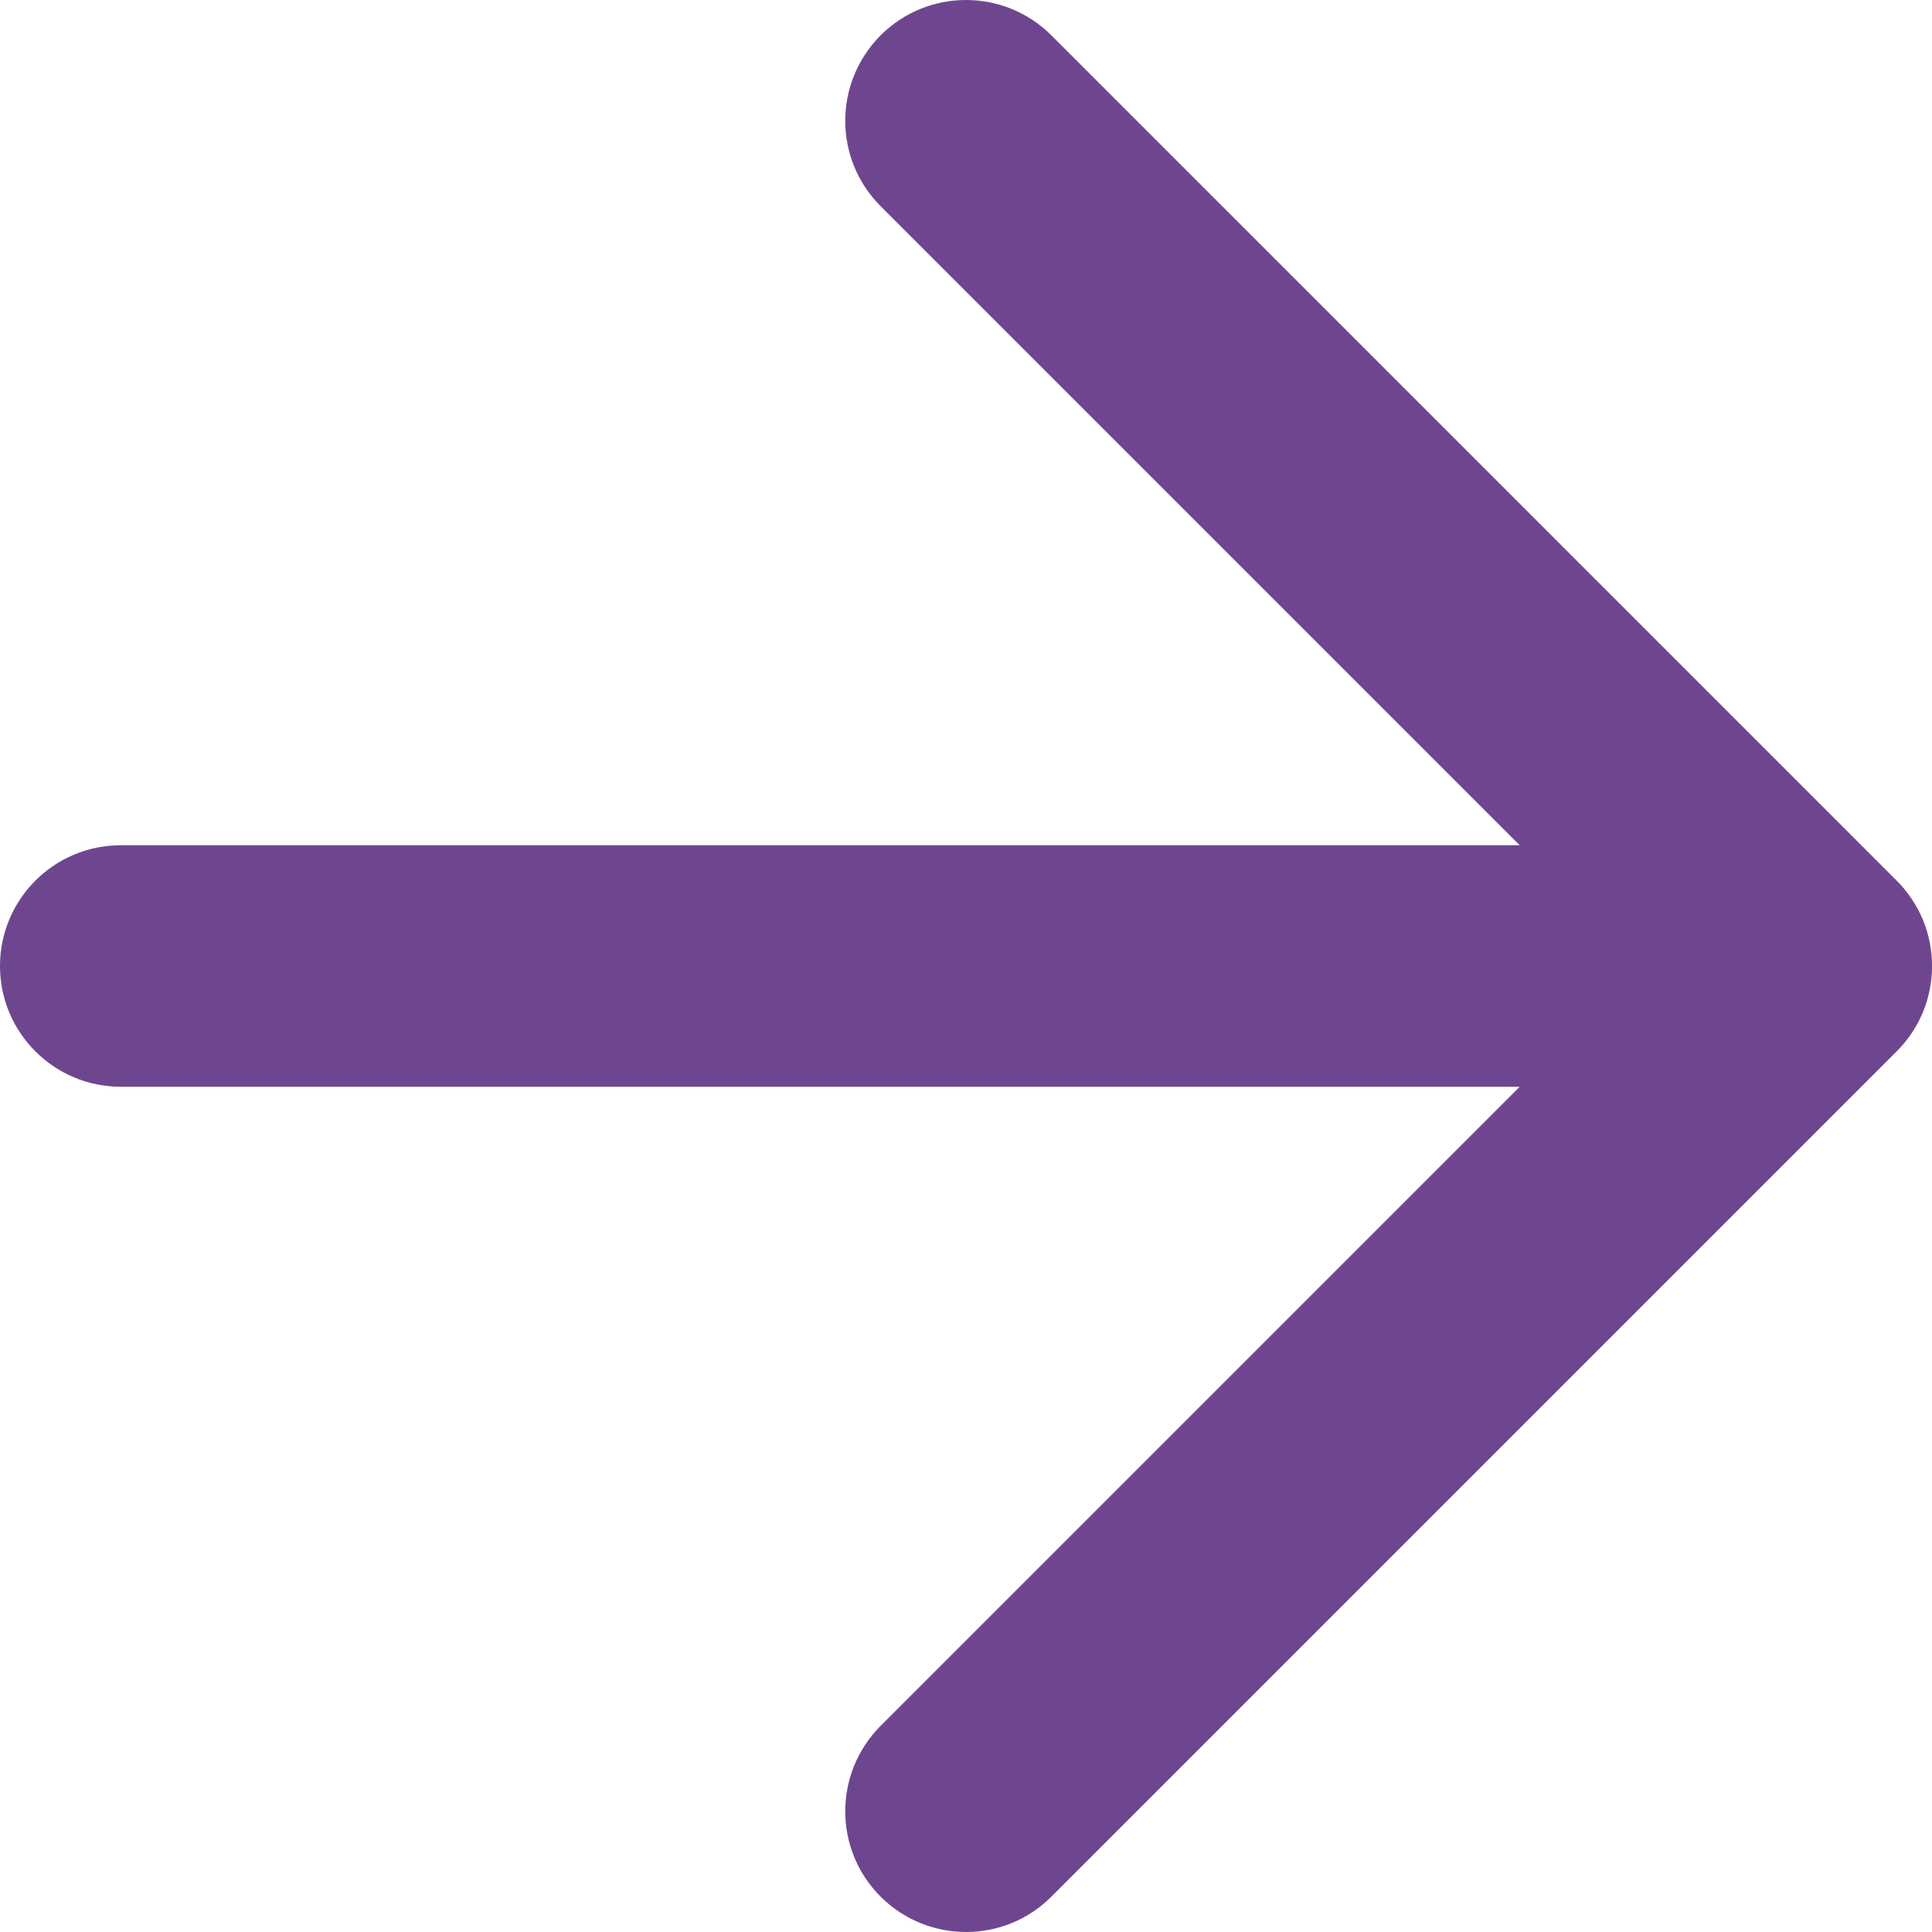 <svg width="10" height="10" viewBox="0 0 10 10" fill="none" xmlns="http://www.w3.org/2000/svg">
<g clip-path="url(#clip0_2502_95)">
<path d="M4.558 1.067L7.866 4.375H0.625C0.28 4.375 0 4.655 0 5C0 5.345 0.28 5.625 0.625 5.625C0.97 5.625 7.866 5.625 7.866 5.625L4.558 8.933C4.314 9.178 4.314 9.573 4.558 9.817C4.803 10.061 5.198 10.061 5.442 9.817L9.817 5.442C9.875 5.384 9.921 5.316 9.953 5.239C10.016 5.086 10.016 4.914 9.953 4.761C9.922 4.687 9.877 4.618 9.817 4.558L5.442 0.183C5.198 -0.061 4.802 -0.061 4.558 0.183C4.314 0.428 4.314 0.823 4.558 1.067Z" fill="#6E468F"/>
</g>
<defs>
<clipPath id="clip0_2502_95">
<rect width="10" height="10" fill="white"/>
</clipPath>
</defs>
</svg>
